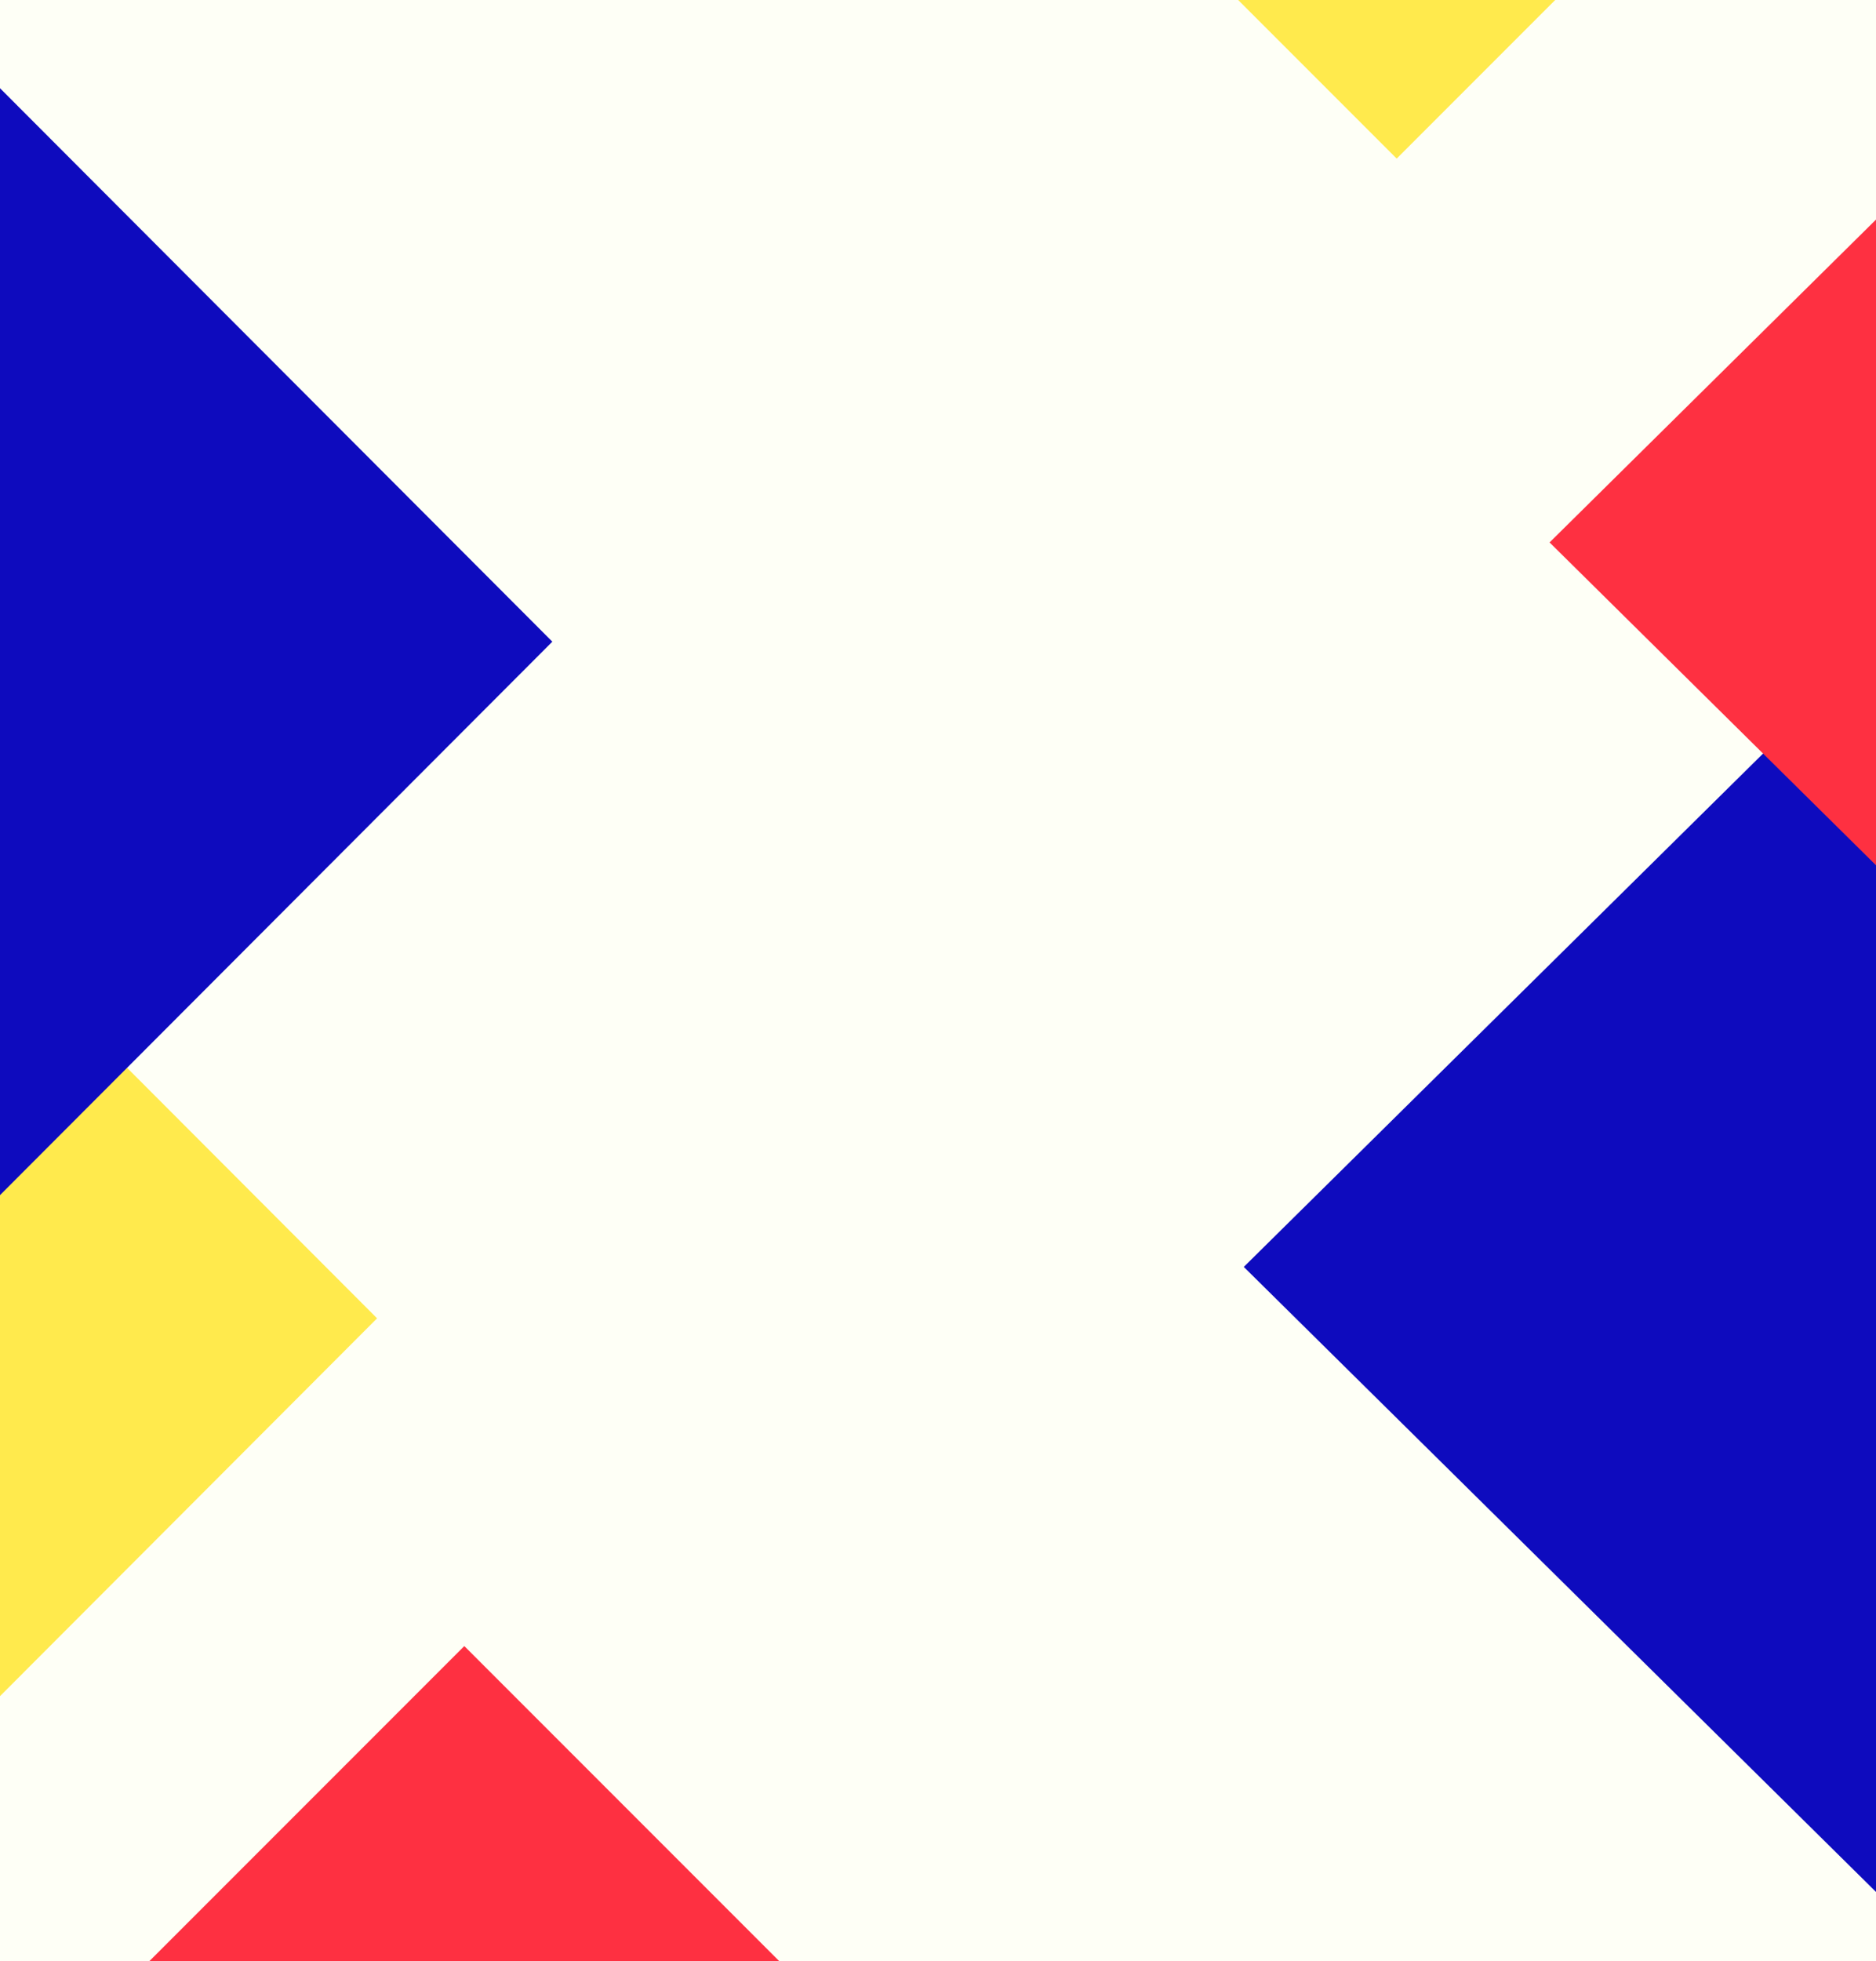 <svg height="1045" viewBox="0 0 1000 1045" width="1000" xmlns="http://www.w3.org/2000/svg"><g fill="none" fill-rule="evenodd"><path d="m0 0h1000v1045h-1000z" fill="#fefff6"/><g fill-rule="nonzero"><path d="m576-84 168.5 168.5 168.5-168.5z" fill="#ffea4d"/><path d="m247.5 877-168.5 168.5h337z" fill="#fe3041"/><path d="m1000 342-337 333 337 333z" fill="#0e0bbe"/><path d="m1000 117-174 172 174 172z" fill="#fe3041"/><path d="m0 501.081v402.619l201-201.309z" fill="#ffea4d"/><path d="m0 47v589.759l294.426-294.879z" fill="#0e0bbe"/></g></g></svg>